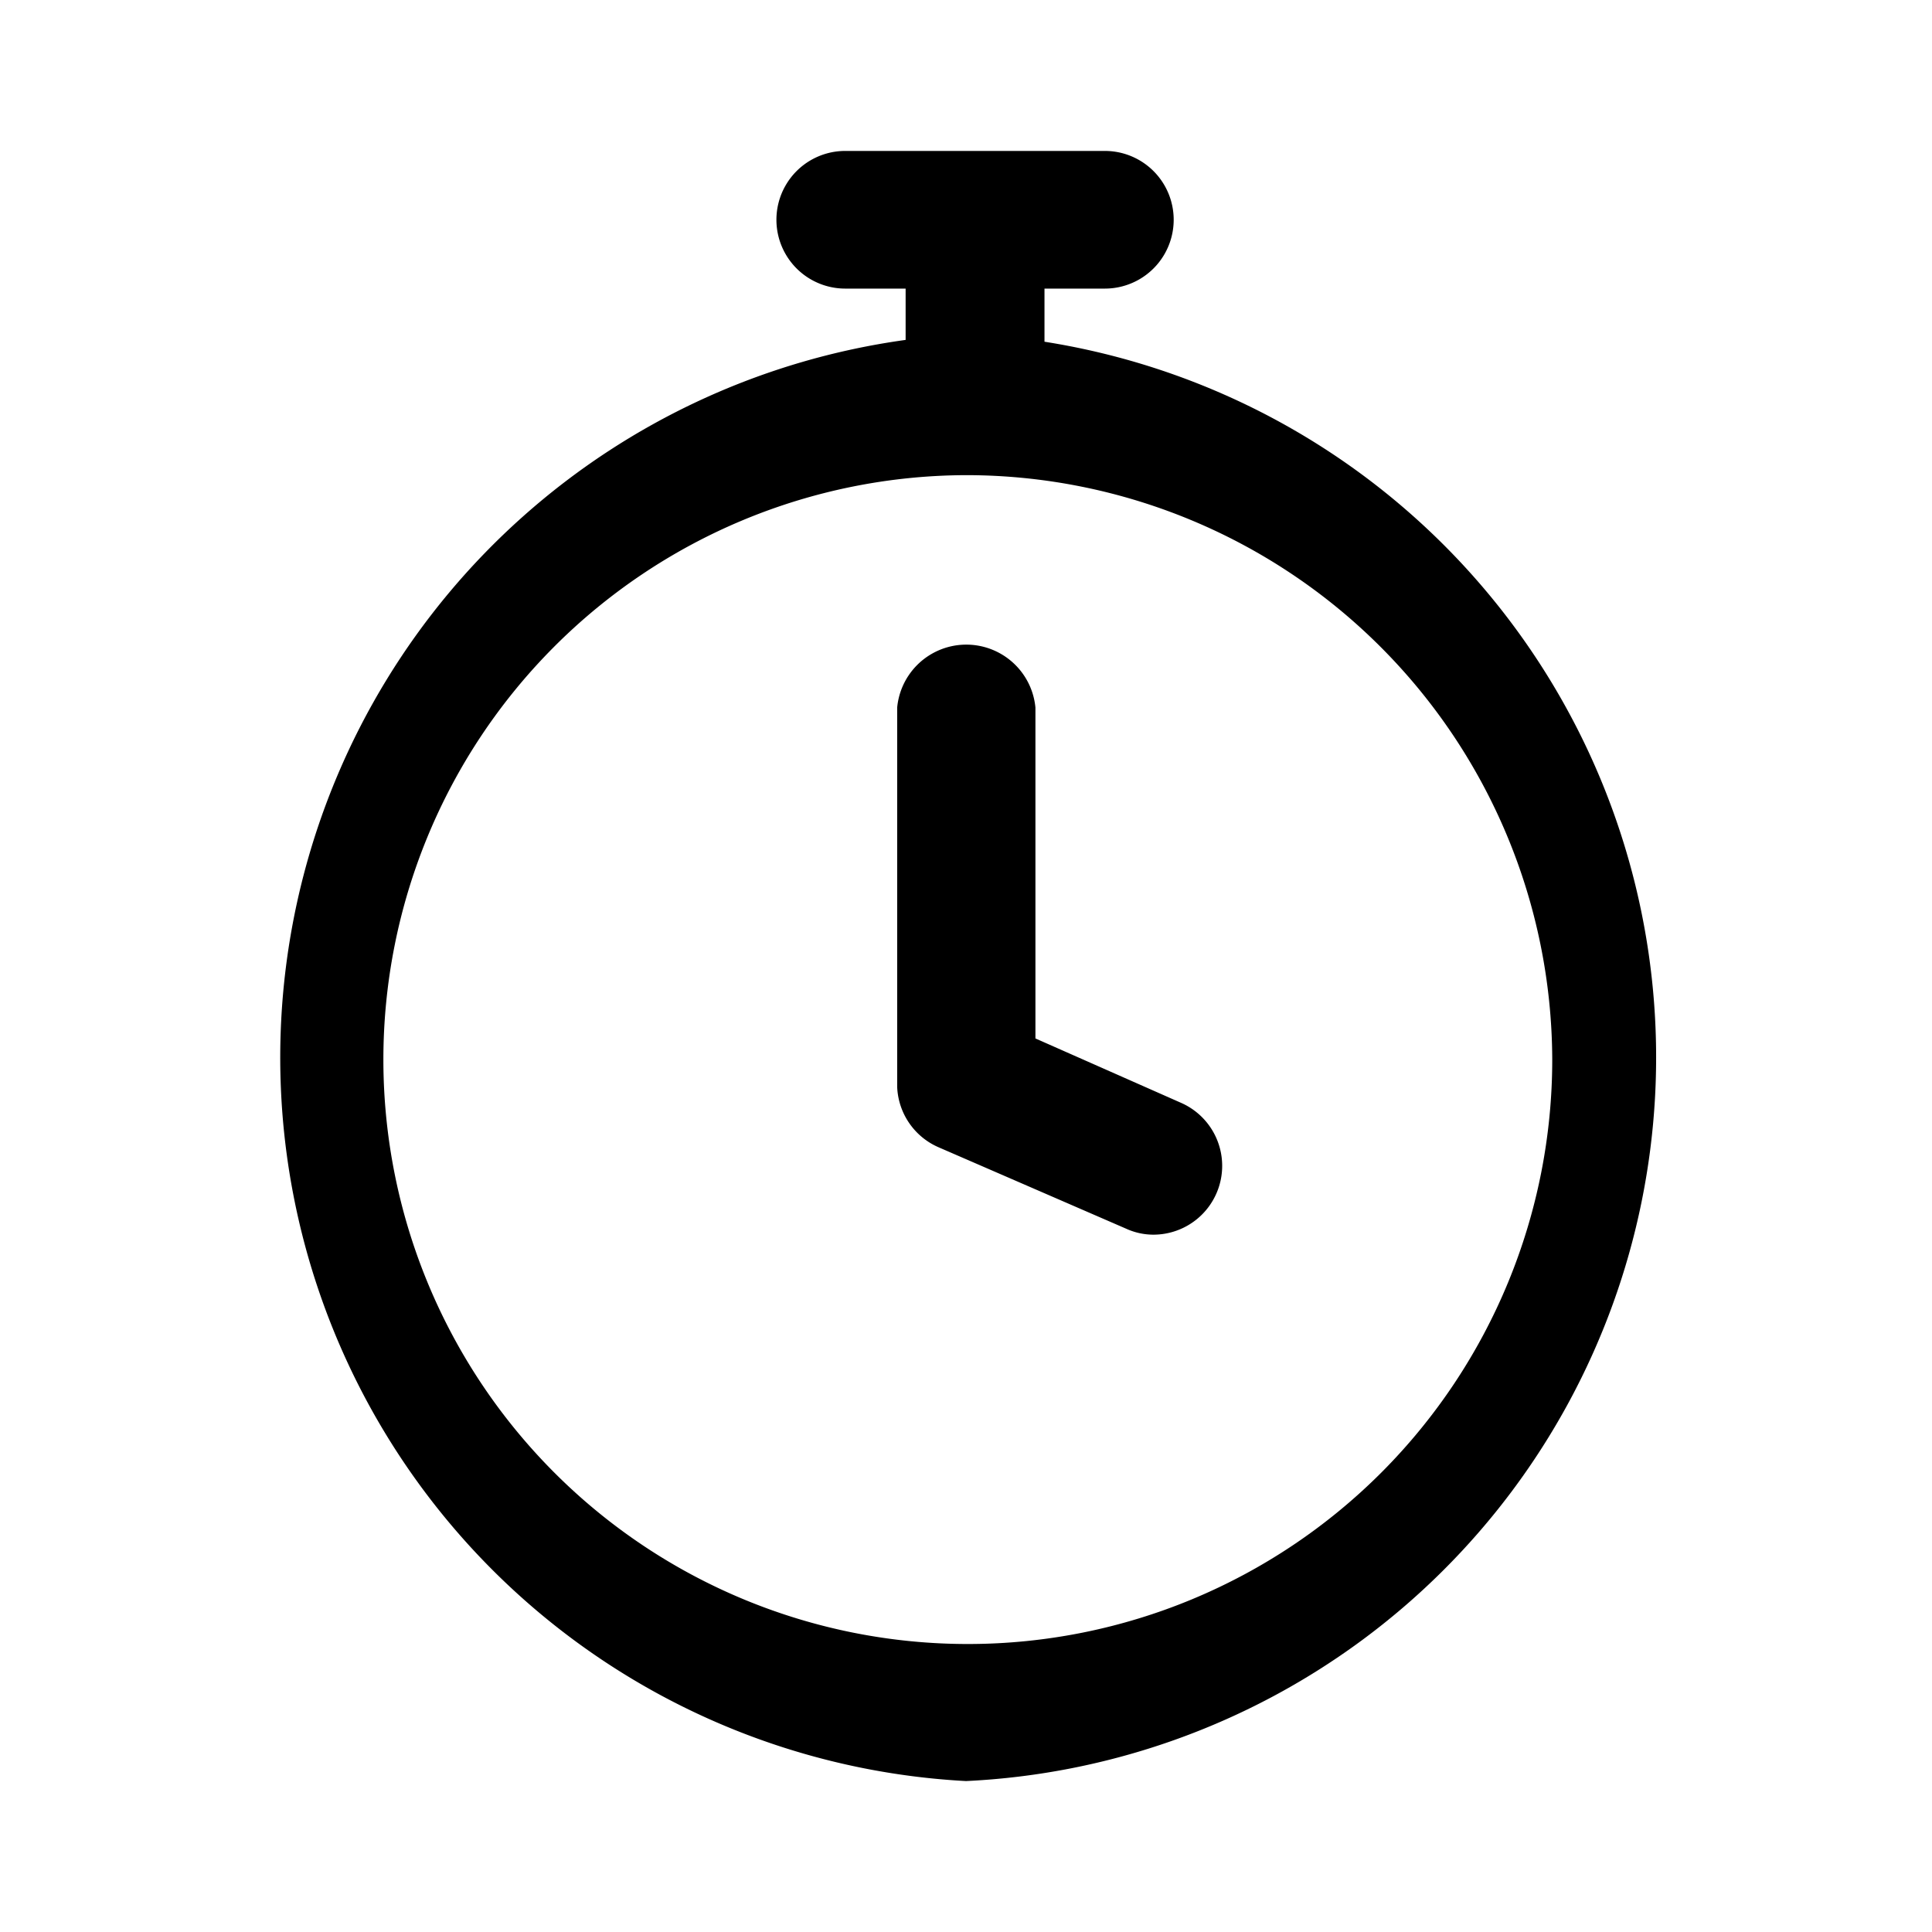 <svg xmlns="http://www.w3.org/2000/svg" fill="currentColor" aria-hidden="true" viewBox="0 0 32 32">
    <path d="M16 29.5a12 12 0 01-1-23.87v-.85h-1a1.14 1.14 0 110-2.28h4.3a1.14 1.14 0 110 2.28h-1v.88A12 12 0 0116 29.5zm0-21.63a9.68 9.68 0 109.71 9.67A9.71 9.71 0 0016 7.87zm3.11 12.58a1.09 1.09 0 01-.46-.1L15.54 19a1.14 1.14 0 01-.68-1v-6.28a1.15 1.15 0 012.29 0v5.48l2.42 1.07a1.14 1.14 0 01-.46 2.18z"/>
</svg>
